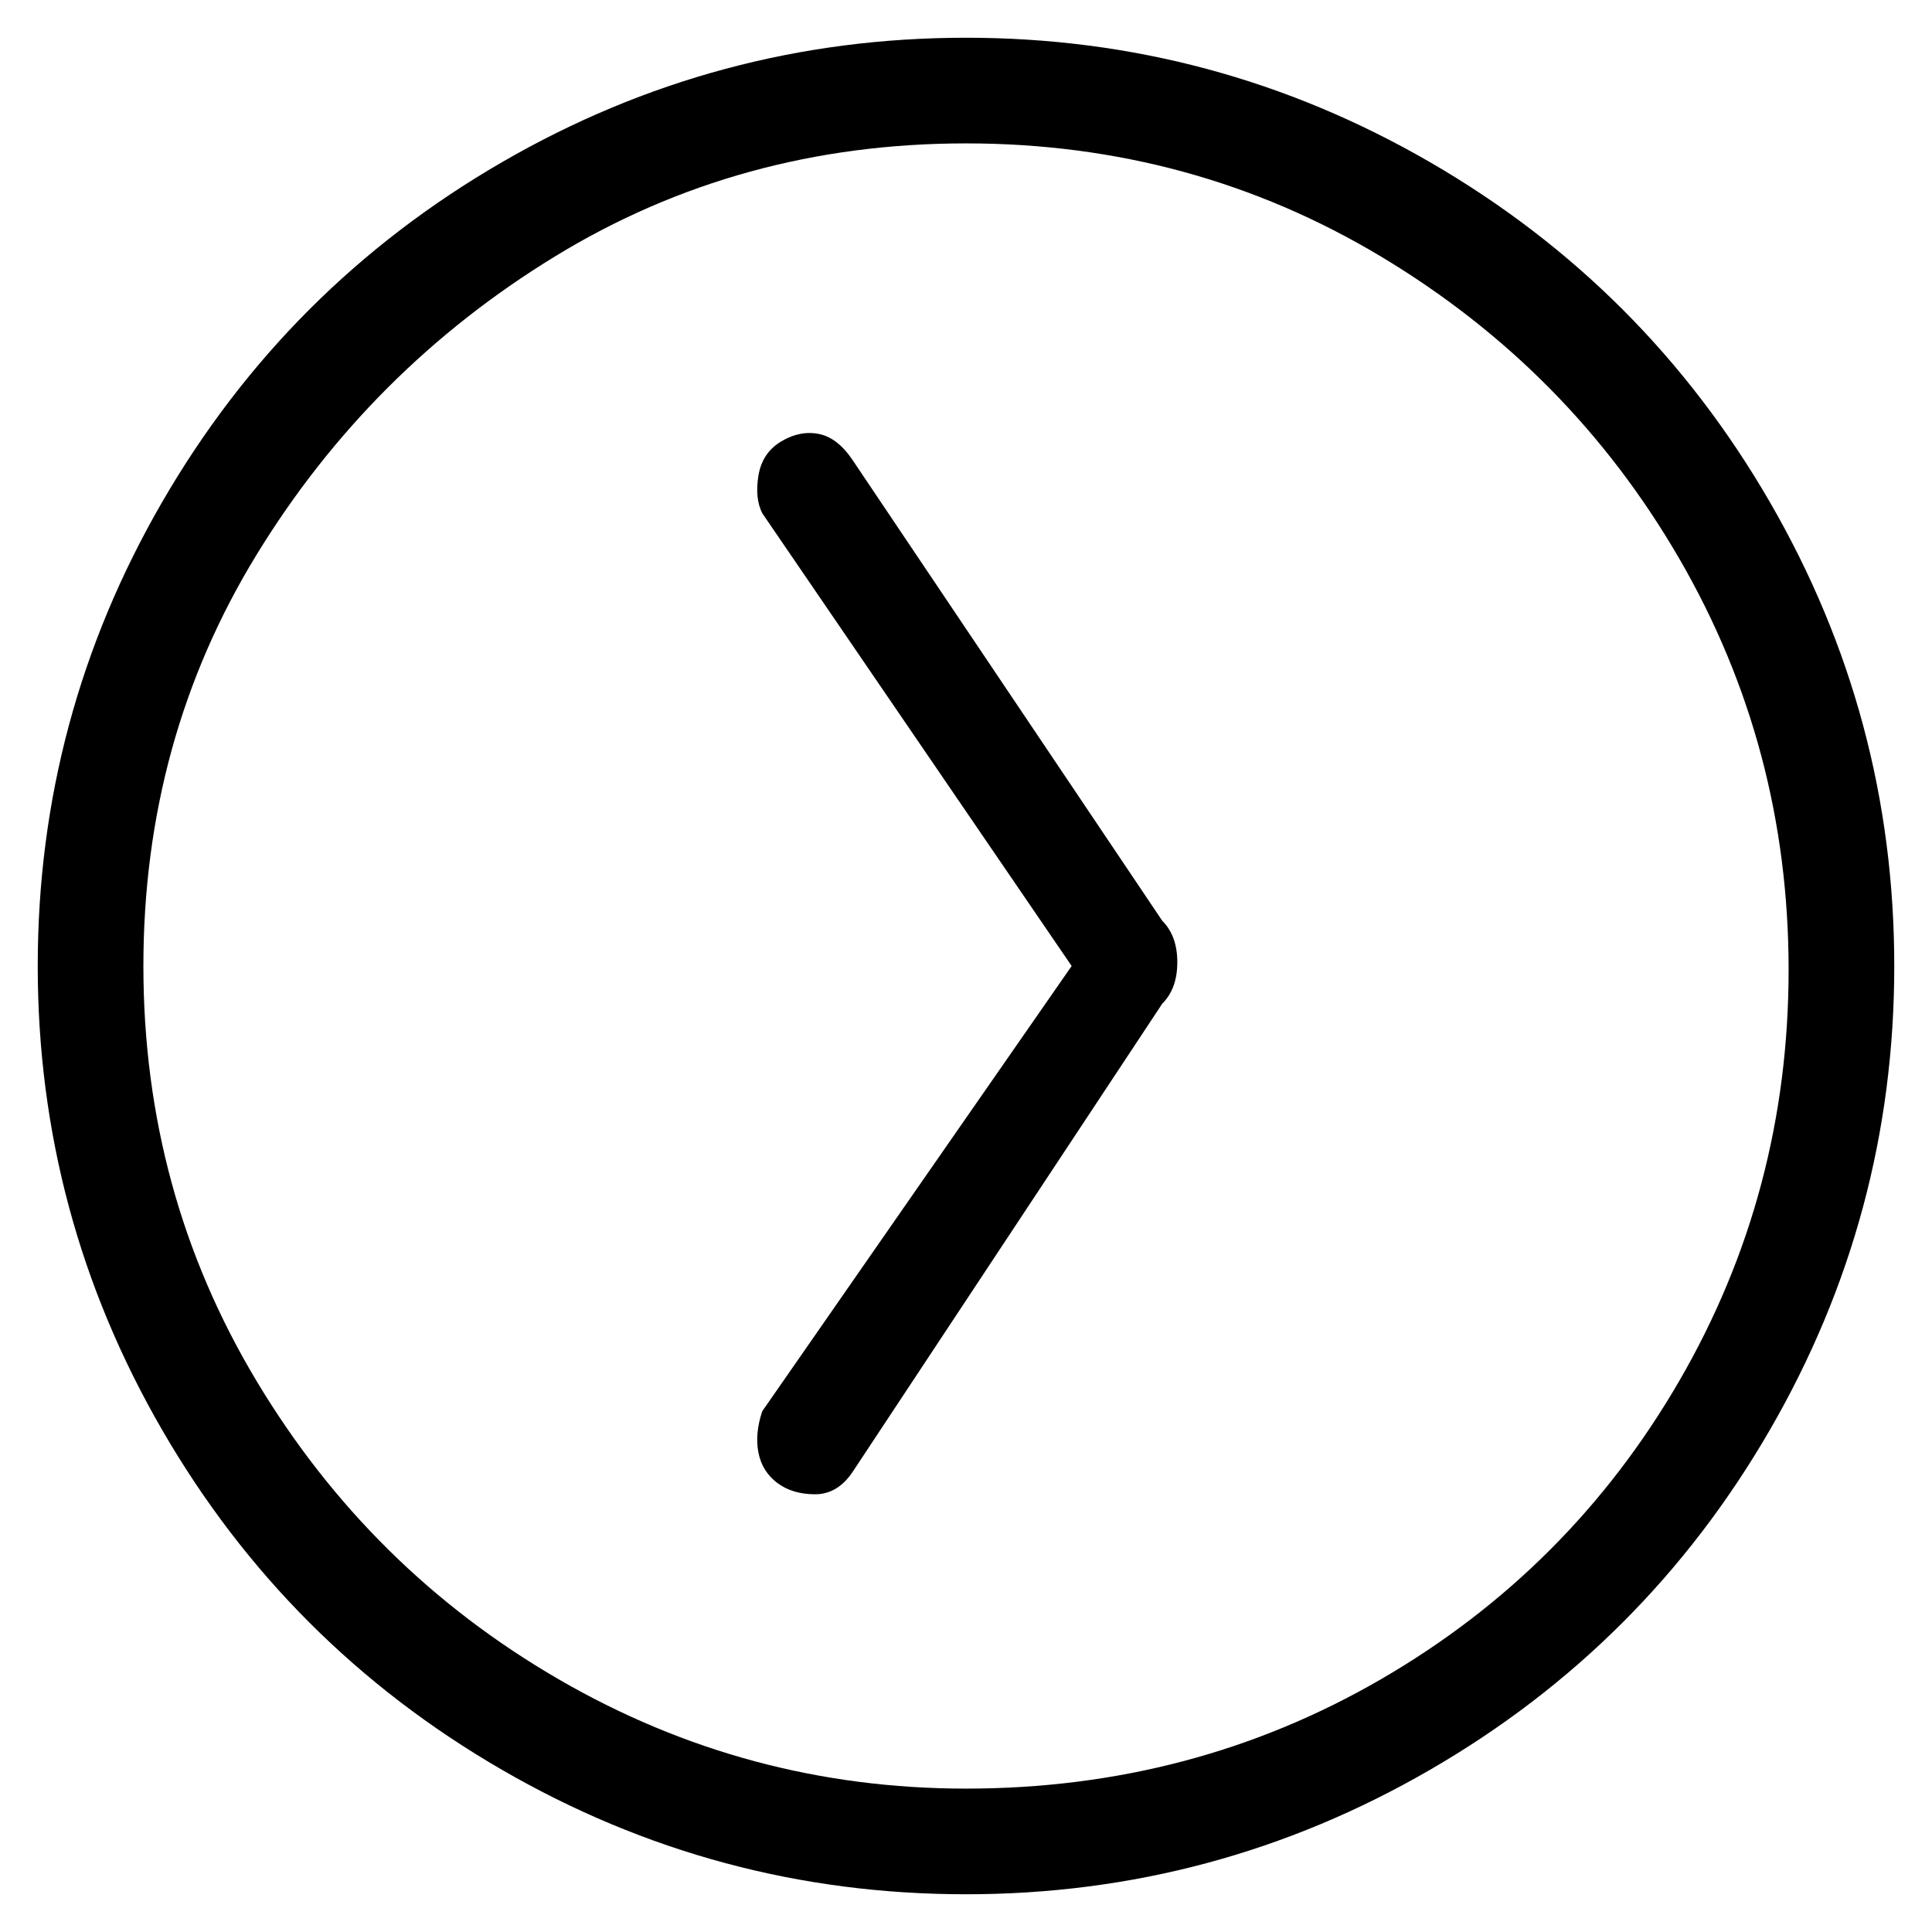 <svg viewBox="0 0 256 256" xmlns="http://www.w3.org/2000/svg">
  <path transform="scale(1, -1) translate(0, -256)" fill="currentColor" d="M113 195q-2 3 -4.5 3.5t-5 -1t-3 -4.5t0.5 -5l41 -60l-41 -59q-1 -3 -0.5 -5.5t2.5 -4t5 -1.5t5 3l41 62q2 2 2 5.5t-2 5.5zM128 251q-33 0 -61.5 -16.5t-45 -45t-16.5 -61.5t16.5 -61.5t45 -45t61.5 -16.5t61.5 16.5t45 45t16.5 61.5t-16.5 61.5t-45 45t-61.5 16.5z M128 19q-29 0 -54 14.5t-40 39.5t-15 55t15 54.5t39.5 39.5t54.5 15t55 -15t39.5 -40t14.5 -54.5t-14.5 -54.5t-39.5 -39.5t-55 -14.5z" />
</svg>